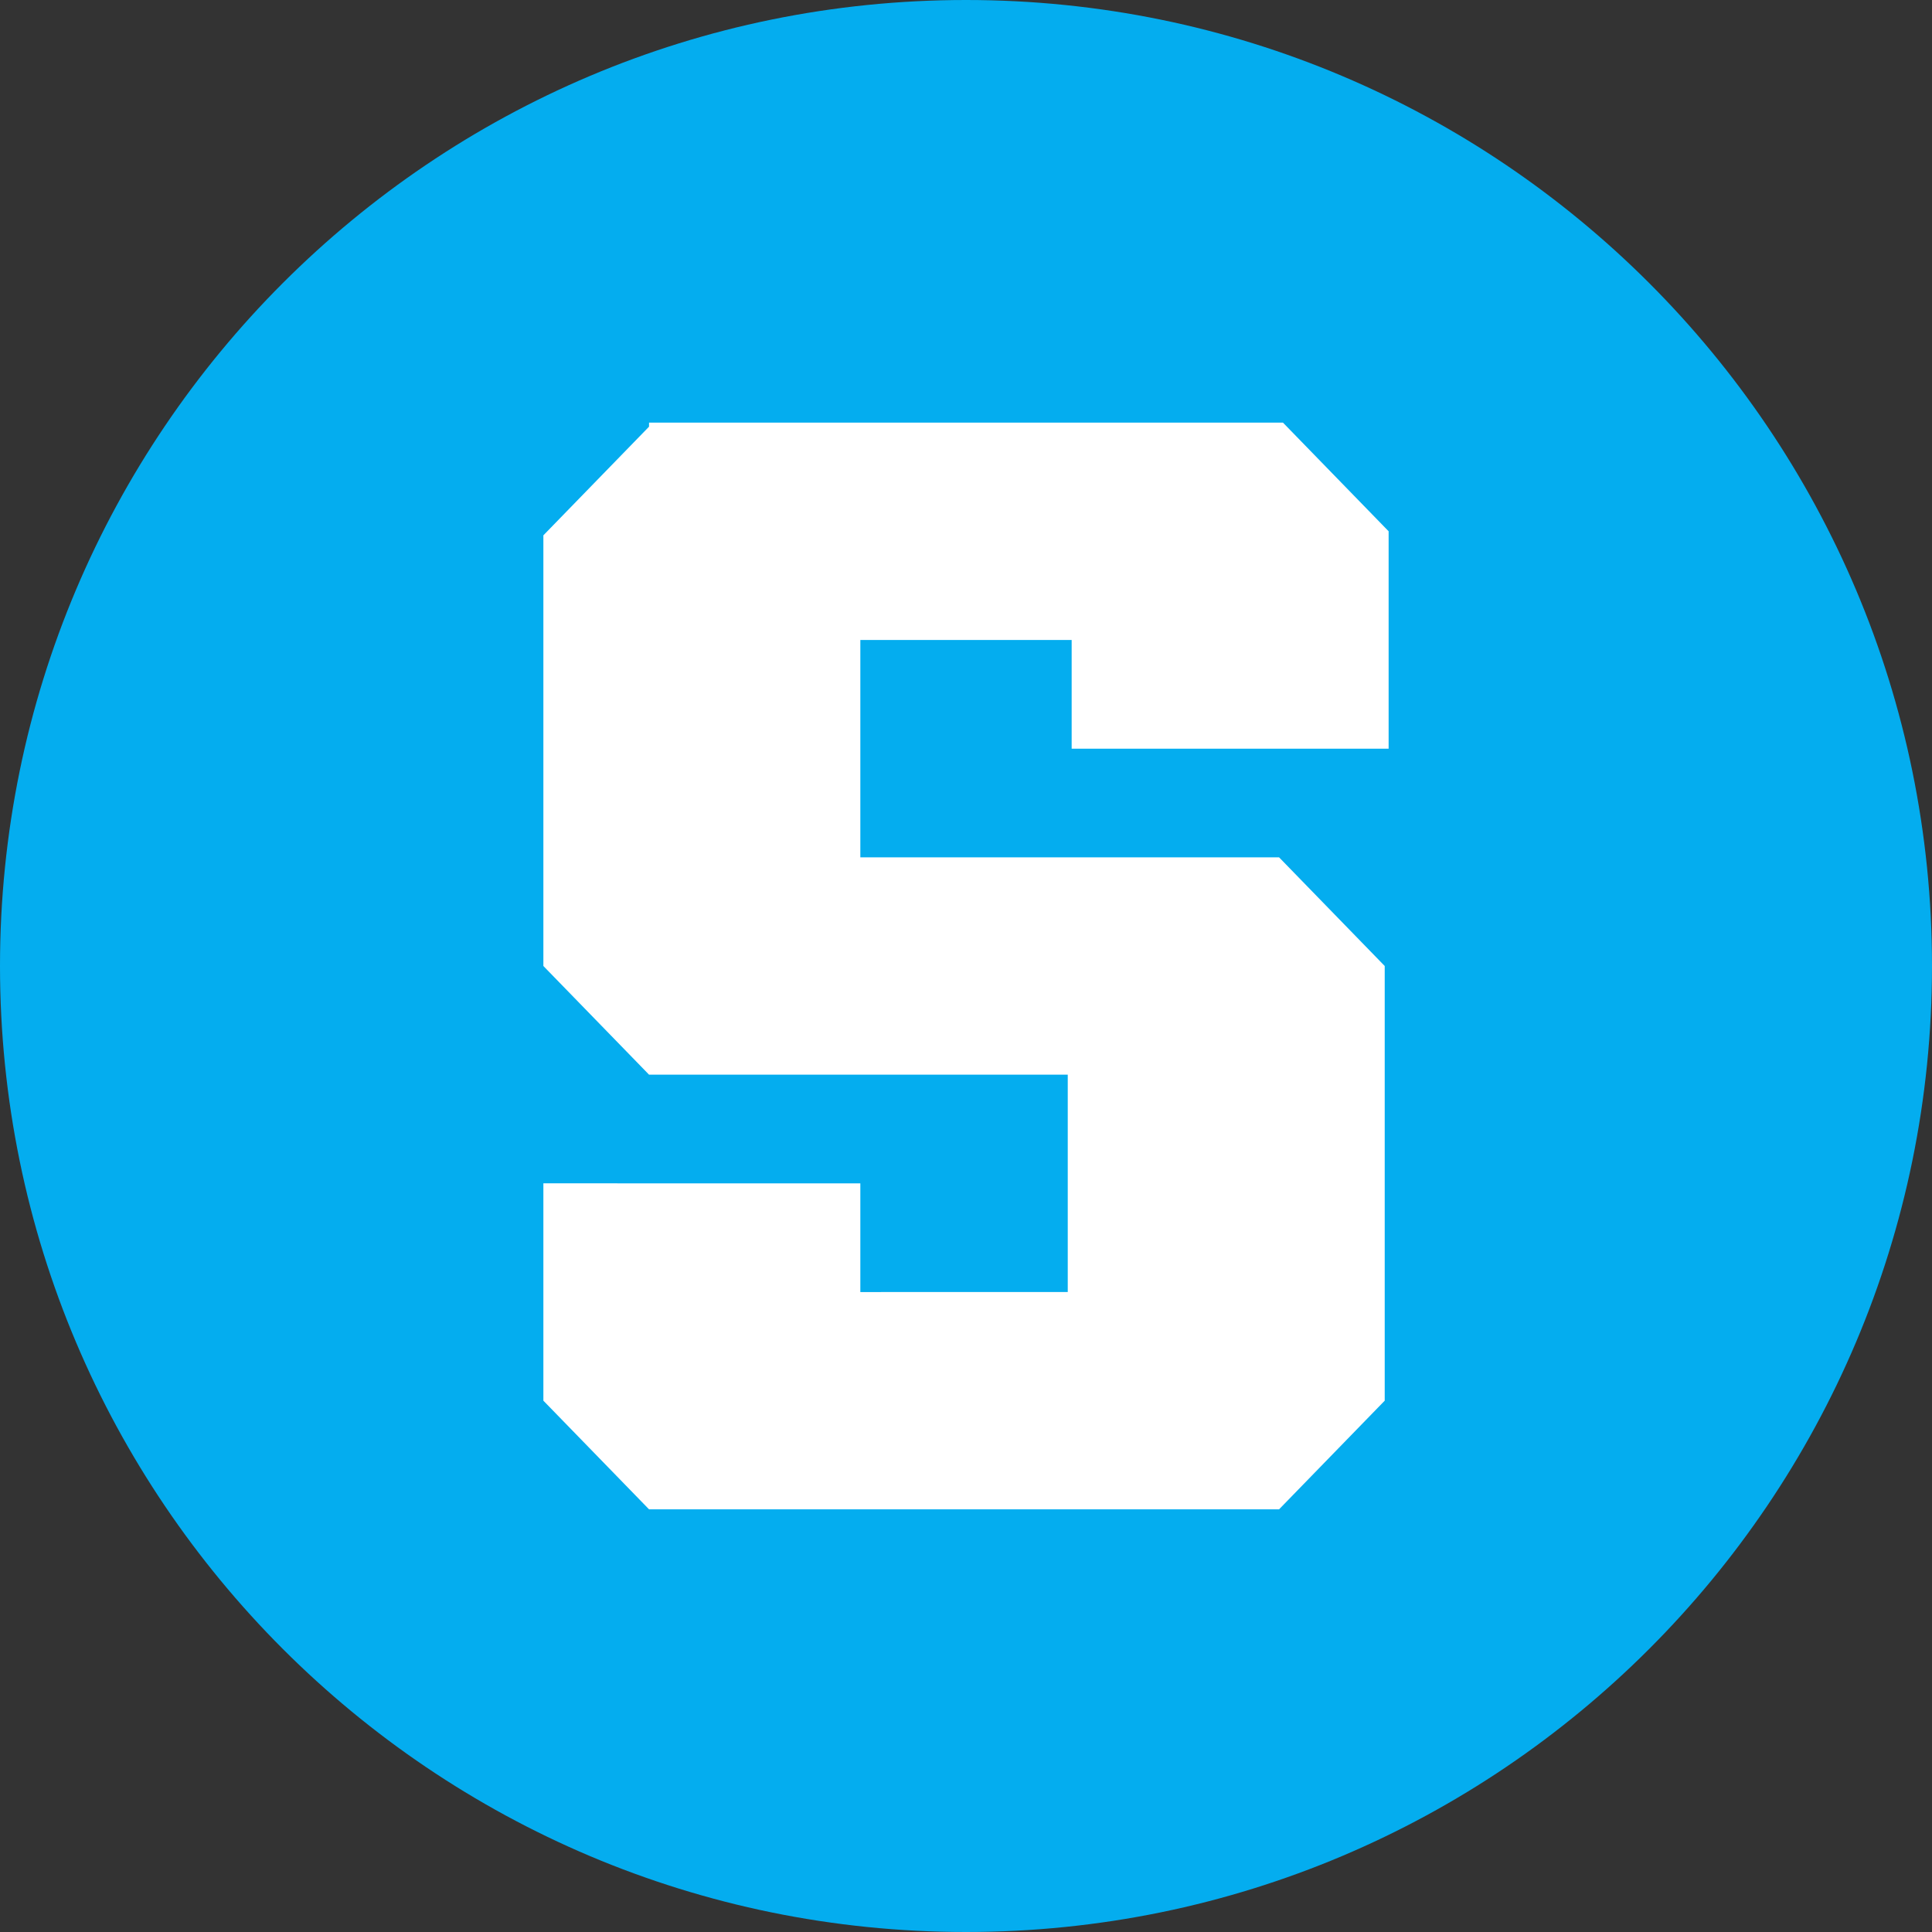 <?xml version="1.0" encoding="UTF-8"?>
<svg xmlns="http://www.w3.org/2000/svg" xmlns:xlink="http://www.w3.org/1999/xlink" width="168pt" height="168pt" viewBox="0 0 168 168" version="1.1">
<rect x="0" y="0" width="168" height="168" fill="#333333" stroke="none"/>
<g id="surface1736">
<path style=" stroke:none;fill-rule:nonzero;fill:rgb(1.569%,67.843%,93.725%);fill-opacity:1;" d="M 168 84 C 168 130.391 130.391 168 84 168 C 37.609 168 0 130.391 0 84 C 0 37.609 37.609 0 84 0 C 130.391 0 168 37.609 168 84 "/>
<path style=" stroke:none;fill-rule:nonzero;fill:rgb(100%,100%,100%);fill-opacity:1;" d="M 56.438 37.102 L 47.25 46.551 L 47.25 84 L 56.438 93.449 L 92.848 93.449 L 92.848 112.348 L 74.812 112.352 L 74.812 102.902 L 47.25 102.898 L 47.25 121.797 L 56.438 131.246 L 111.223 131.246 L 120.41 121.797 L 120.41 84 L 111.223 74.551 L 74.812 74.551 L 74.812 55.652 L 93.188 55.652 L 93.188 65.102 L 120.75 65.102 L 120.75 46.199 L 111.562 36.75 L 56.438 36.75 Z M 56.438 37.102 "/>
</g>
</svg>
